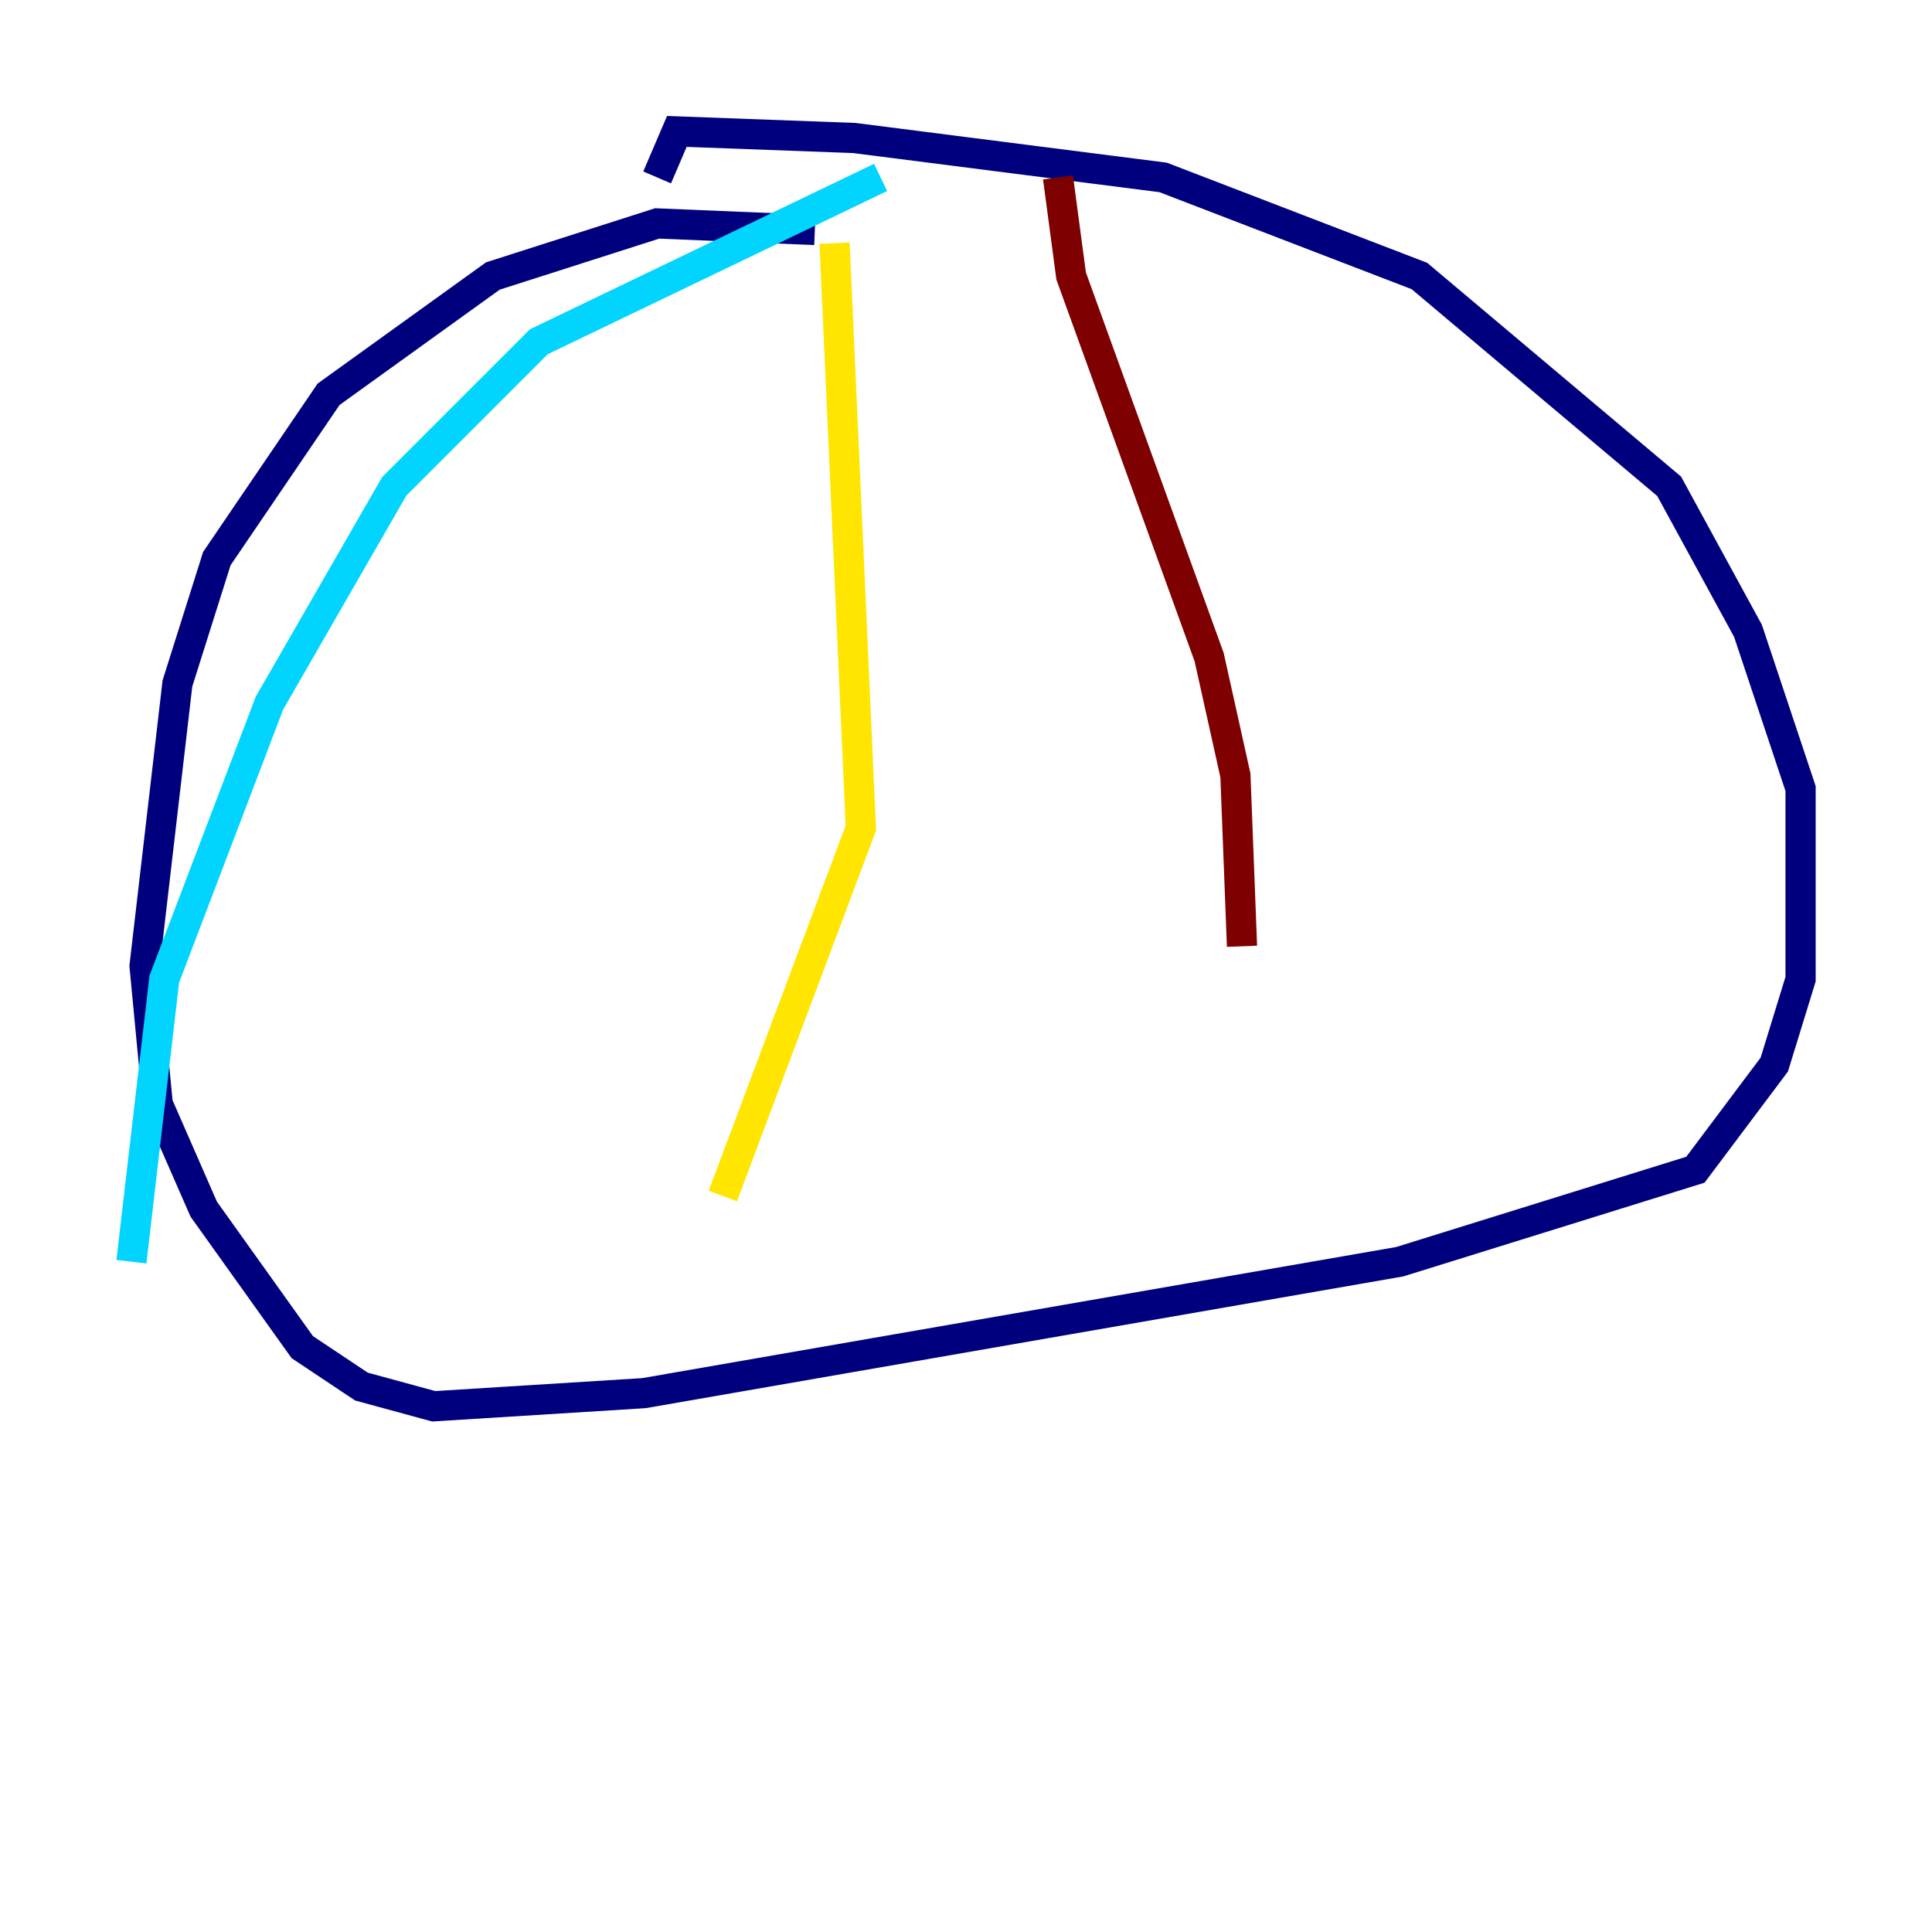 <?xml version="1.0" encoding="utf-8" ?>
<svg baseProfile="tiny" height="128" version="1.2" viewBox="0,0,128,128" width="128" xmlns="http://www.w3.org/2000/svg" xmlns:ev="http://www.w3.org/2001/xml-events" xmlns:xlink="http://www.w3.org/1999/xlink"><defs /><polyline fill="none" points="53.986,15.238 43.537,14.803 32.653,18.286 21.769,26.122 14.367,37.007 11.755,45.279 9.578,64.0 10.449,73.143 13.497,80.109 20.027,89.252 23.946,91.864 28.735,93.17 42.667,92.299 92.735,83.592 112.326,77.497 117.551,70.531 119.293,64.871 119.293,52.245 115.809,41.796 110.585,32.218 94.041,18.286 77.061,11.755 56.599,9.143 44.843,8.707 43.537,11.755" stroke="#00007f" stroke-width="2" /><polyline fill="none" points="58.34,11.755 35.701,22.64 26.122,32.218 17.85,46.585 10.884,64.871 8.707,83.592" stroke="#00d4ff" stroke-width="2" /><polyline fill="none" points="55.292,16.109 57.034,54.857 47.891,79.238" stroke="#ffe500" stroke-width="2" /><polyline fill="none" points="70.095,11.755 70.966,18.286 80.109,43.537 81.85,51.374 82.286,62.694" stroke="#7f0000" stroke-width="2" /></svg>
